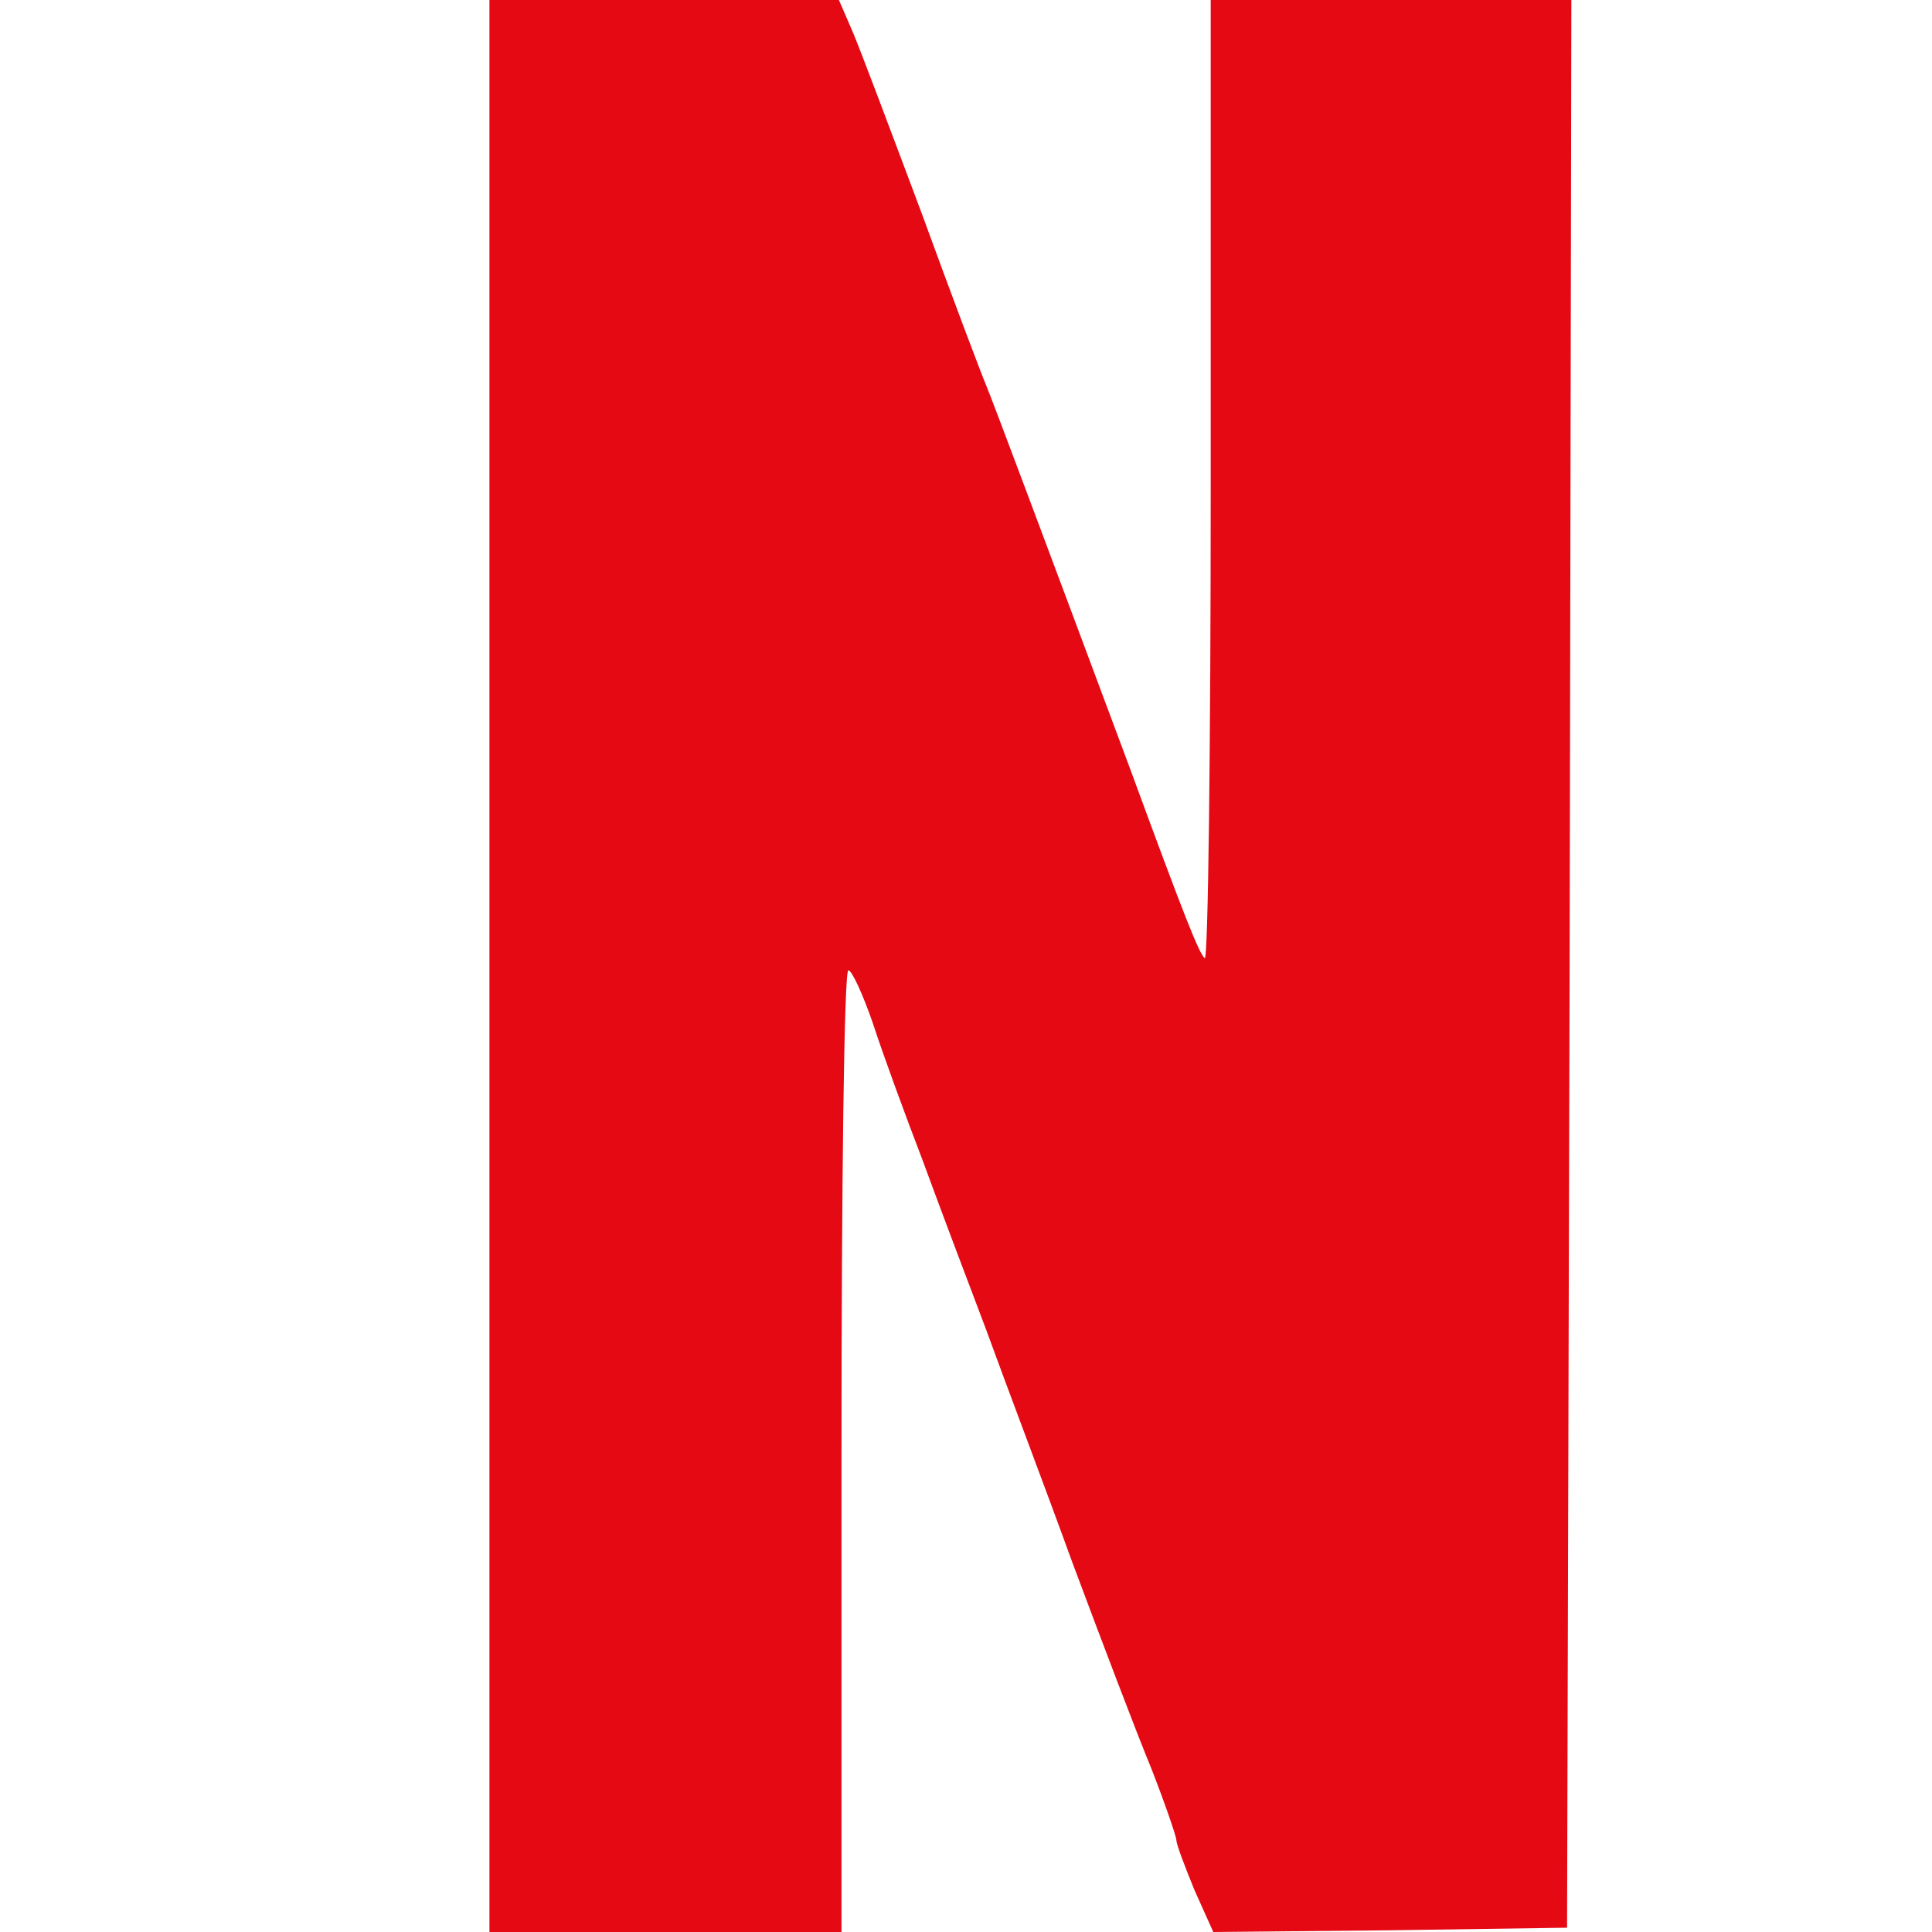 <?xml version="1.0" standalone="no"?>
<!DOCTYPE svg PUBLIC "-//W3C//DTD SVG 20010904//EN"
 "http://www.w3.org/TR/2001/REC-SVG-20010904/DTD/svg10.dtd">
<svg version="1.0" xmlns="http://www.w3.org/2000/svg"
 width="225pt" height="225pt" viewBox="0 0 225 225"
 preserveAspectRatio="xMidYMid meet">

<g transform="translate(0,225) scale(0.1,-0.1)"
fill="#E50914" stroke="none">
<path d="M570 1125 l0 -1125 205 0 205 0 0 560 c0 308 3 560 8 560 4 0 17 -28
29 -63 11 -34 37 -105 57 -157 19 -52 53 -142 75 -200 21 -58 67 -179 100
-270 34 -91 75 -199 92 -240 16 -41 29 -79 29 -83 0 -5 10 -31 21 -58 l22 -49
206 2 206 3 3 1123 2 1122 -210 0 -210 0 0 -562 c0 -309 -3 -558 -7 -554 -7 7
-22 44 -87 221 -100 268 -158 423 -167 445 -6 14 -40 104 -75 200 -36 96 -72
192 -81 213 l-16 37 -204 0 -203 0 0 -1125z"/>
</g>
</svg>
